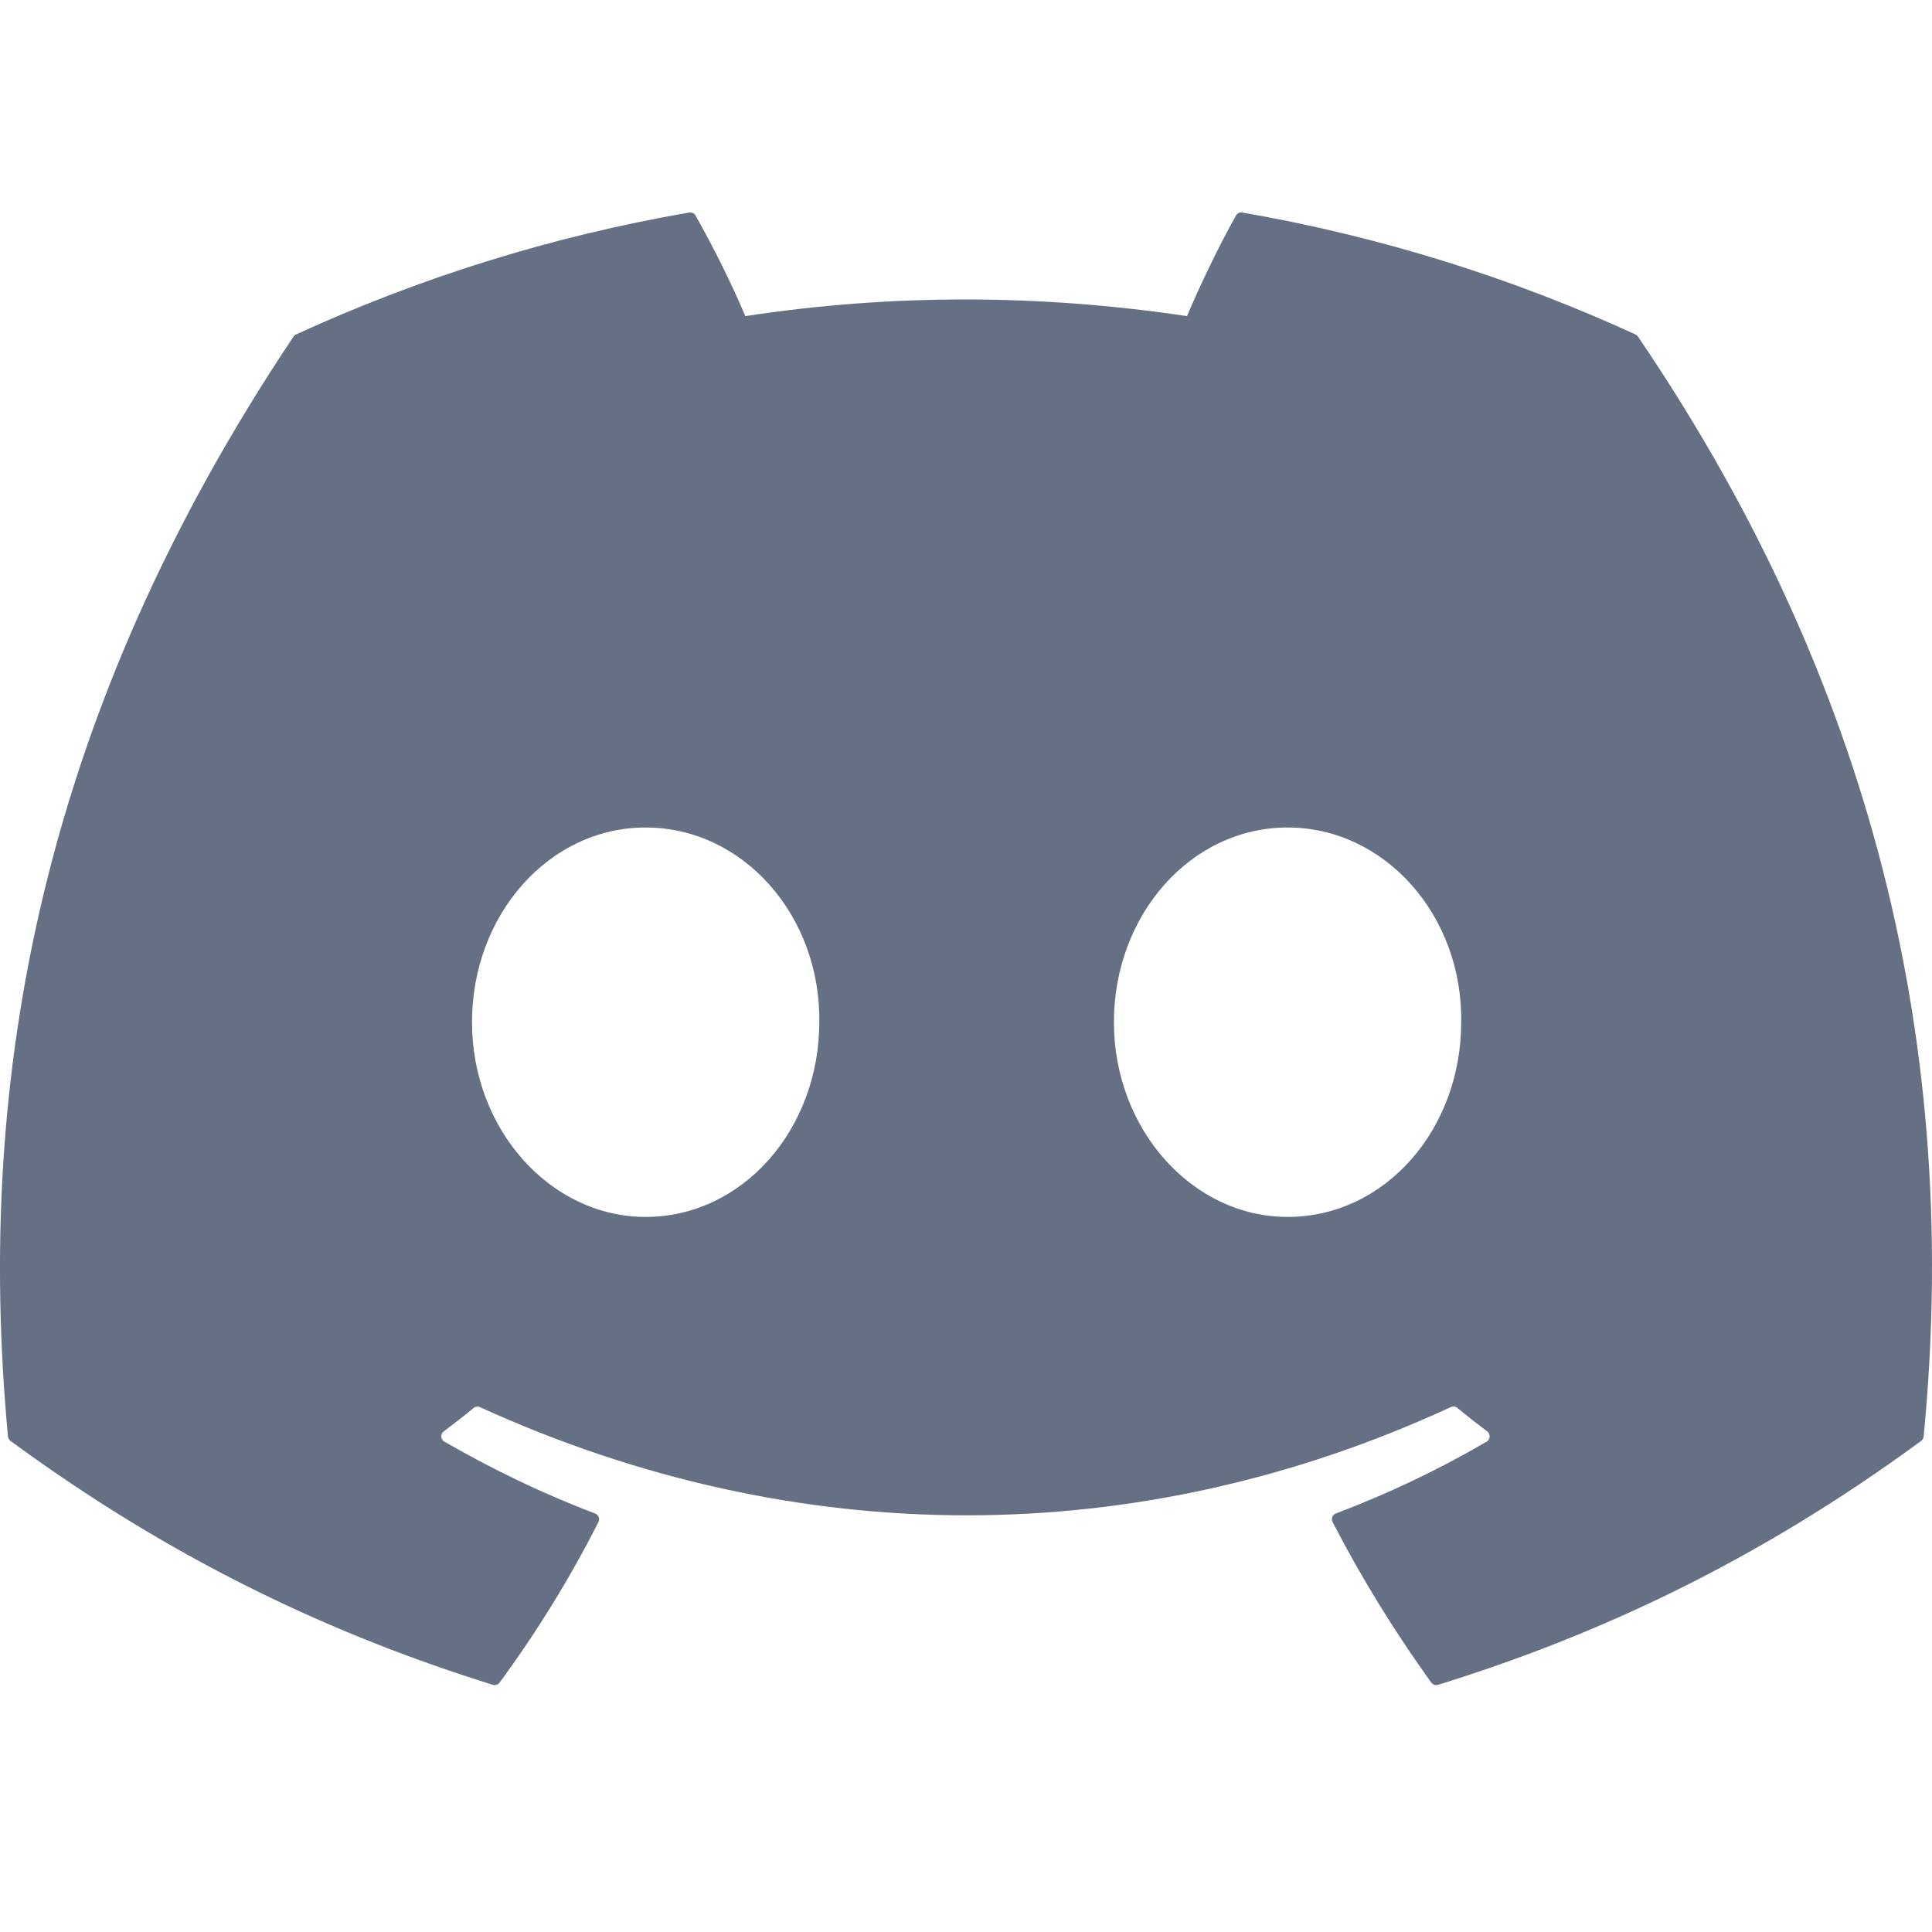 <svg width="16" height="16" viewBox="0 0 16 16" fill="none" xmlns="http://www.w3.org/2000/svg">
<g id="Social Icons">
<path id="Vector" d="M13.545 2.77C12.525 2.302 11.431 1.958 10.288 1.76C10.267 1.756 10.246 1.766 10.236 1.785C10.095 2.035 9.939 2.361 9.83 2.618C8.6 2.434 7.377 2.434 6.172 2.618C6.063 2.356 5.902 2.035 5.76 1.785C5.75 1.766 5.729 1.757 5.708 1.76C4.565 1.957 3.472 2.302 2.451 2.77C2.442 2.774 2.435 2.78 2.43 2.789C0.356 5.888 -0.213 8.91 0.066 11.896C0.067 11.91 0.076 11.924 0.087 11.933C1.455 12.938 2.781 13.548 4.082 13.953C4.103 13.959 4.125 13.951 4.138 13.934C4.446 13.514 4.72 13.071 4.956 12.605C4.97 12.577 4.956 12.545 4.928 12.534C4.493 12.369 4.078 12.168 3.68 11.939C3.648 11.921 3.646 11.876 3.675 11.854C3.759 11.791 3.843 11.726 3.923 11.66C3.937 11.648 3.957 11.645 3.974 11.653C6.593 12.848 9.428 12.848 12.015 11.653C12.032 11.645 12.053 11.647 12.068 11.659C12.148 11.725 12.232 11.791 12.316 11.854C12.345 11.876 12.343 11.921 12.312 11.939C11.913 12.172 11.499 12.369 11.063 12.534C11.035 12.544 11.022 12.577 11.036 12.605C11.276 13.07 11.55 13.513 11.853 13.934C11.865 13.951 11.888 13.959 11.909 13.953C13.216 13.548 14.542 12.938 15.91 11.933C15.922 11.924 15.93 11.911 15.931 11.896C16.265 8.445 15.372 5.447 13.566 2.789C13.561 2.78 13.553 2.774 13.545 2.77ZM5.347 10.078C4.558 10.078 3.909 9.354 3.909 8.465C3.909 7.576 4.546 6.853 5.347 6.853C6.154 6.853 6.797 7.583 6.785 8.465C6.785 9.354 6.148 10.078 5.347 10.078ZM10.663 10.078C9.875 10.078 9.225 9.354 9.225 8.465C9.225 7.576 9.862 6.853 10.663 6.853C11.47 6.853 12.114 7.583 12.101 8.465C12.101 9.354 11.47 10.078 10.663 10.078Z" fill="#667085"/>
</g>
</svg>

